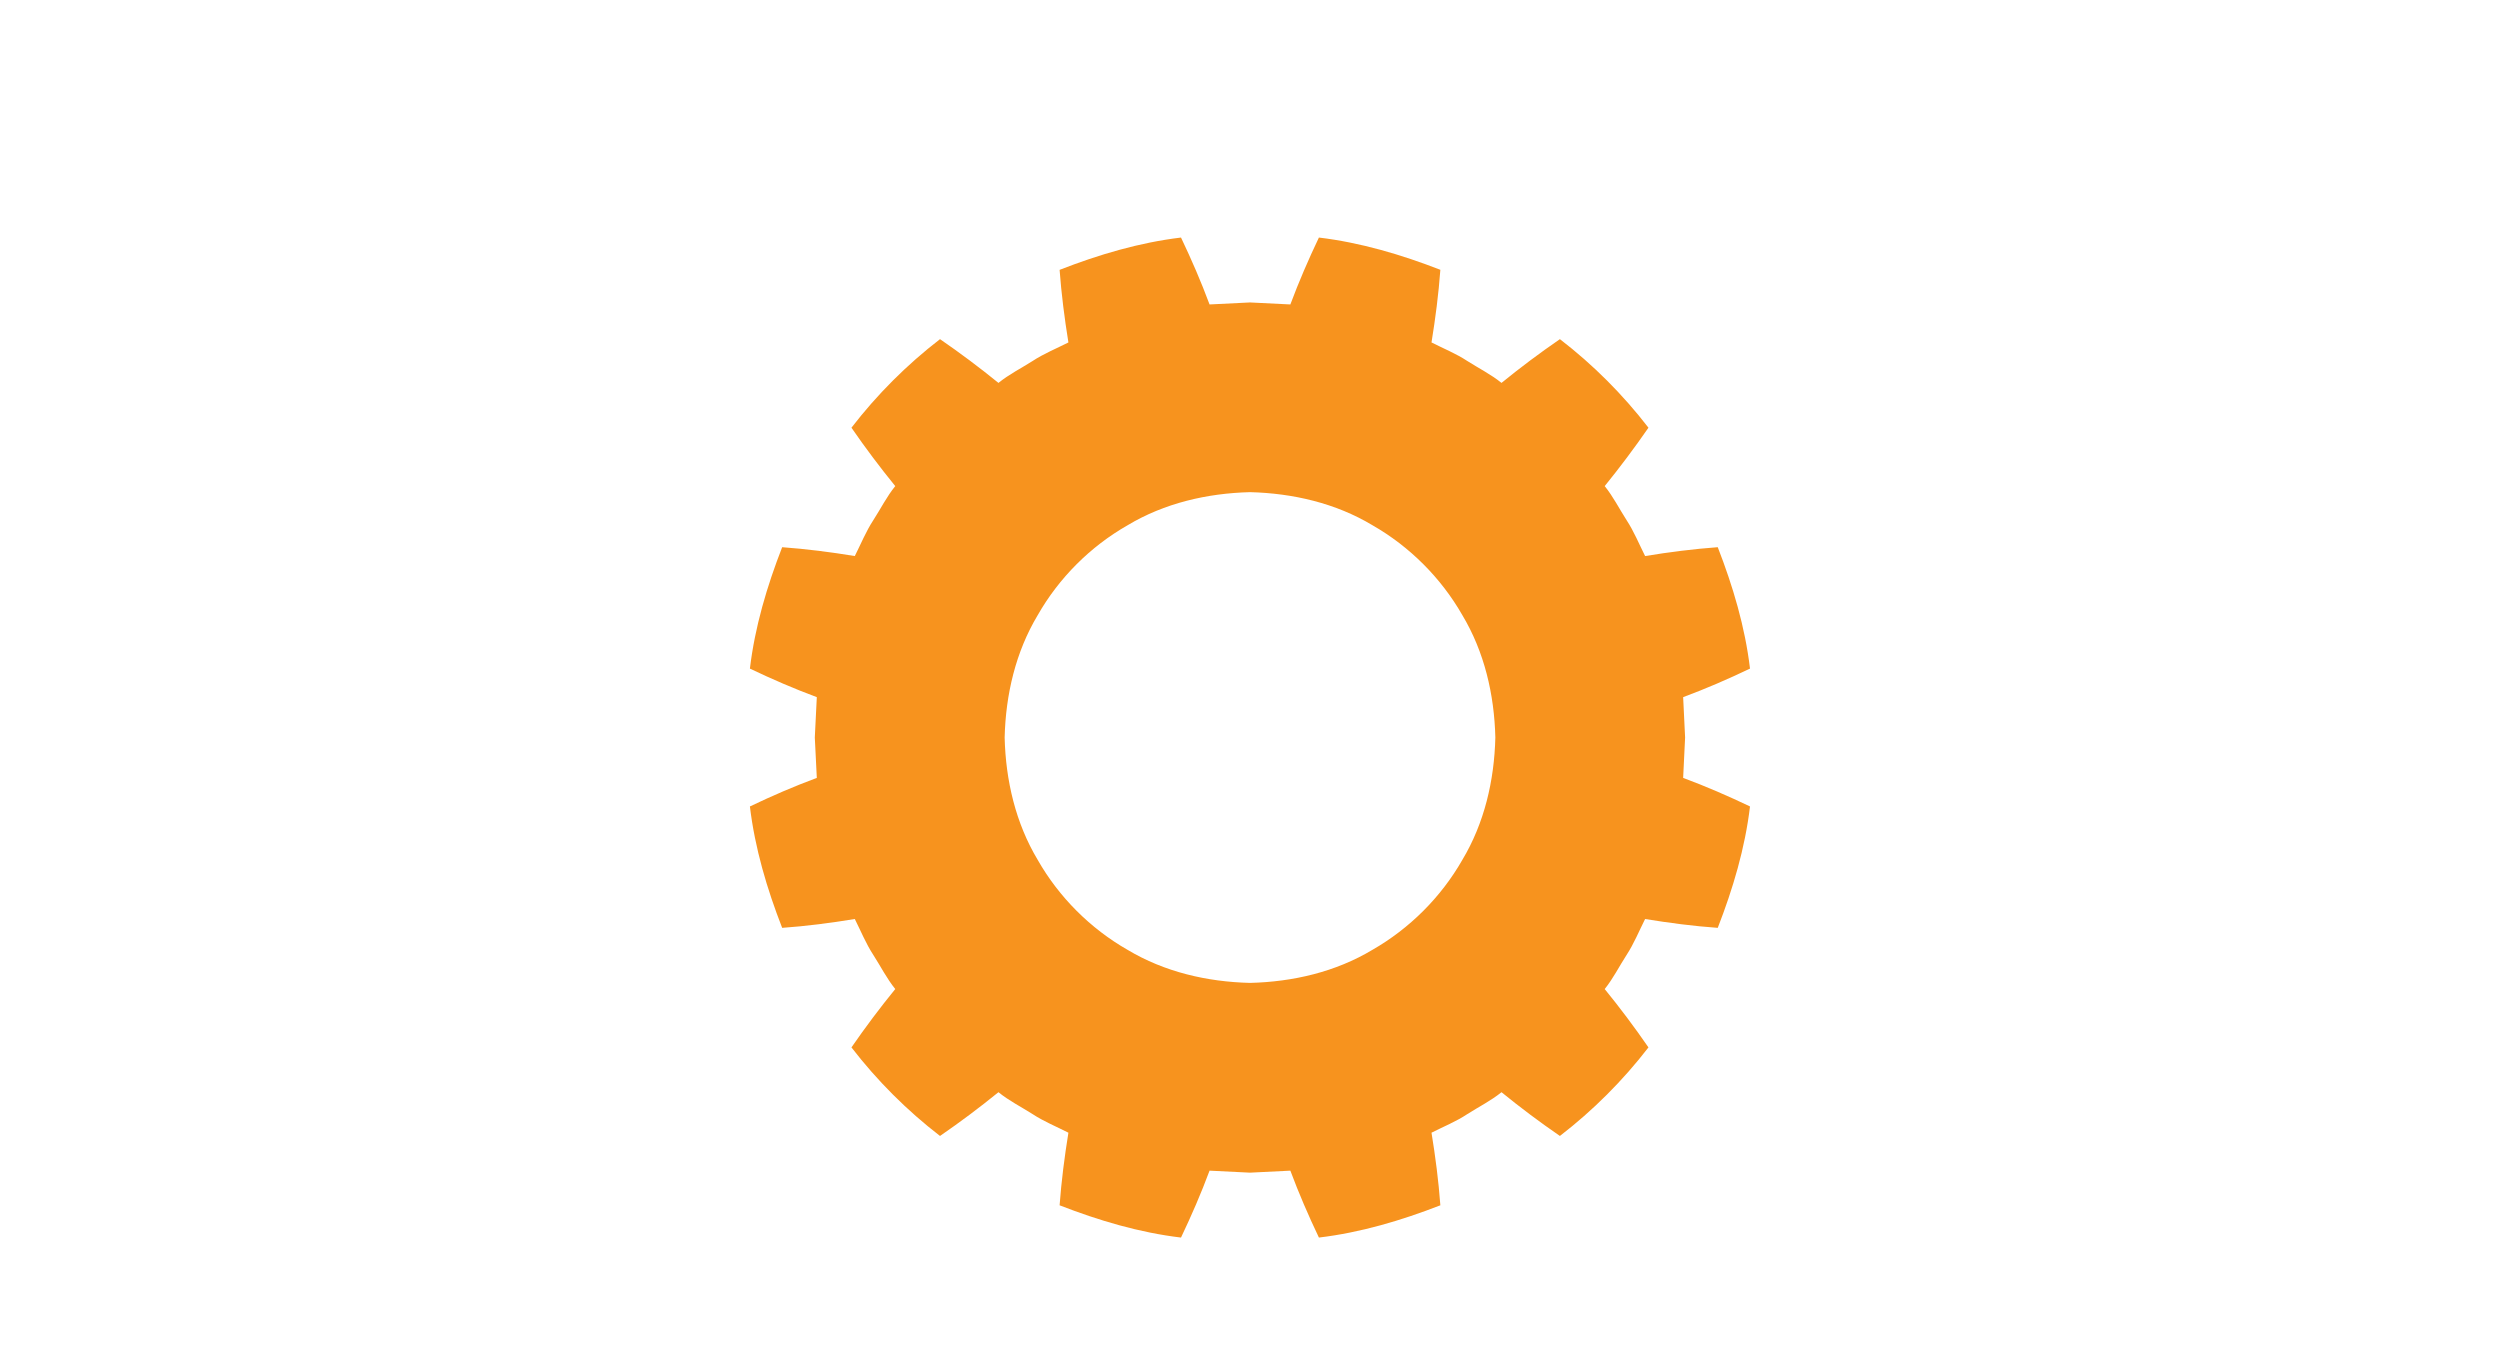 <?xml version="1.0" encoding="utf-8"?>
<!-- Generator: Adobe Illustrator 16.0.0, SVG Export Plug-In . SVG Version: 6.00 Build 0)  -->
<!DOCTYPE svg PUBLIC "-//W3C//DTD SVG 1.1//EN" "http://www.w3.org/Graphics/SVG/1.1/DTD/svg11.dtd">
<svg version="1.1" xmlns="http://www.w3.org/2000/svg" xmlns:xlink="http://www.w3.org/1999/xlink" x="0px" y="0px" width="50px"
	 height="27px" viewBox="0 0 50 27" enable-background="new 0 0 50 27" xml:space="preserve">
<g id="Layer_3">
</g>
<g id="Layer_2">
</g>
<g id="Isolation_Mode">
</g>
<g id="Layer_1">
	<g>
		<g>
			<path fill="#F7931E" d="M33.702,14.75l-0.039-0.807c0.46-0.171,0.895-0.36,1.337-0.571c-0.099-0.834-0.341-1.646-0.645-2.428
				c-0.479,0.035-0.975,0.098-1.453,0.177c-0.121-0.241-0.223-0.493-0.371-0.719c-0.146-0.227-0.268-0.471-0.437-0.68
				c0.303-0.374,0.596-0.764,0.875-1.168c-0.512-0.664-1.108-1.261-1.771-1.771c-0.406,0.279-0.795,0.571-1.168,0.875
				c-0.21-0.17-0.454-0.292-0.682-0.437c-0.225-0.149-0.478-0.25-0.718-0.372c0.078-0.478,0.142-0.973,0.177-1.453
				c-0.782-0.304-1.596-0.545-2.429-0.645c-0.211,0.444-0.399,0.878-0.571,1.338l-0.807-0.04l-0.809,0.04
				c-0.171-0.46-0.36-0.895-0.571-1.338c-0.833,0.1-1.646,0.341-2.428,0.646c0.035,0.479,0.099,0.975,0.176,1.452
				c-0.24,0.122-0.492,0.223-0.718,0.372c-0.228,0.145-0.472,0.267-0.681,0.437c-0.374-0.304-0.763-0.596-1.169-0.875
				c-0.663,0.511-1.26,1.108-1.771,1.771c0.279,0.405,0.572,0.794,0.876,1.168c-0.17,0.209-0.291,0.453-0.438,0.68
				c-0.148,0.226-0.25,0.479-0.371,0.719c-0.478-0.079-0.973-0.142-1.453-0.177c-0.304,0.782-0.546,1.594-0.645,2.428
				c0.443,0.211,0.878,0.4,1.338,0.571l-0.04,0.807l0.04,0.808c-0.46,0.171-0.895,0.359-1.338,0.571
				c0.099,0.833,0.341,1.647,0.645,2.428c0.48-0.034,0.976-0.098,1.453-0.177c0.121,0.241,0.223,0.494,0.371,0.72
				c0.146,0.227,0.268,0.47,0.438,0.681c-0.304,0.373-0.597,0.763-0.876,1.167c0.512,0.664,1.108,1.26,1.771,1.771
				c0.406-0.279,0.795-0.571,1.169-0.875c0.209,0.17,0.453,0.292,0.681,0.437c0.226,0.149,0.478,0.25,0.718,0.373
				c-0.077,0.477-0.141,0.972-0.176,1.452c0.782,0.304,1.595,0.546,2.428,0.645c0.211-0.444,0.4-0.878,0.571-1.338l0.809,0.04
				l0.807-0.04c0.172,0.46,0.36,0.895,0.571,1.338c0.833-0.099,1.646-0.341,2.429-0.645c-0.035-0.48-0.099-0.975-0.177-1.452
				c0.24-0.122,0.493-0.223,0.718-0.373c0.228-0.145,0.472-0.267,0.682-0.437c0.373,0.304,0.762,0.596,1.168,0.875
				c0.663-0.511,1.26-1.108,1.771-1.771c-0.279-0.405-0.572-0.795-0.875-1.167c0.169-0.21,0.29-0.454,0.437-0.681
				c0.148-0.227,0.25-0.479,0.371-0.72c0.479,0.079,0.974,0.143,1.453,0.177c0.304-0.781,0.546-1.595,0.645-2.428
				c-0.442-0.211-0.877-0.4-1.337-0.571L33.702,14.75z M27.448,18.997c-0.735,0.441-1.588,0.64-2.447,0.661
				c-0.861-0.021-1.713-0.22-2.449-0.661c-0.744-0.425-1.373-1.054-1.797-1.798c-0.442-0.737-0.641-1.588-0.662-2.449
				c0.021-0.86,0.22-1.711,0.662-2.448c0.424-0.744,1.053-1.373,1.797-1.797c0.736-0.442,1.588-0.64,2.449-0.662
				c0.859,0.022,1.712,0.22,2.447,0.661c0.744,0.425,1.373,1.054,1.798,1.797c0.442,0.737,0.64,1.588,0.661,2.449
				c-0.021,0.861-0.219,1.712-0.661,2.449C28.821,17.943,28.192,18.571,27.448,18.997z"/>
		</g>
	</g>
</g>
</svg>
